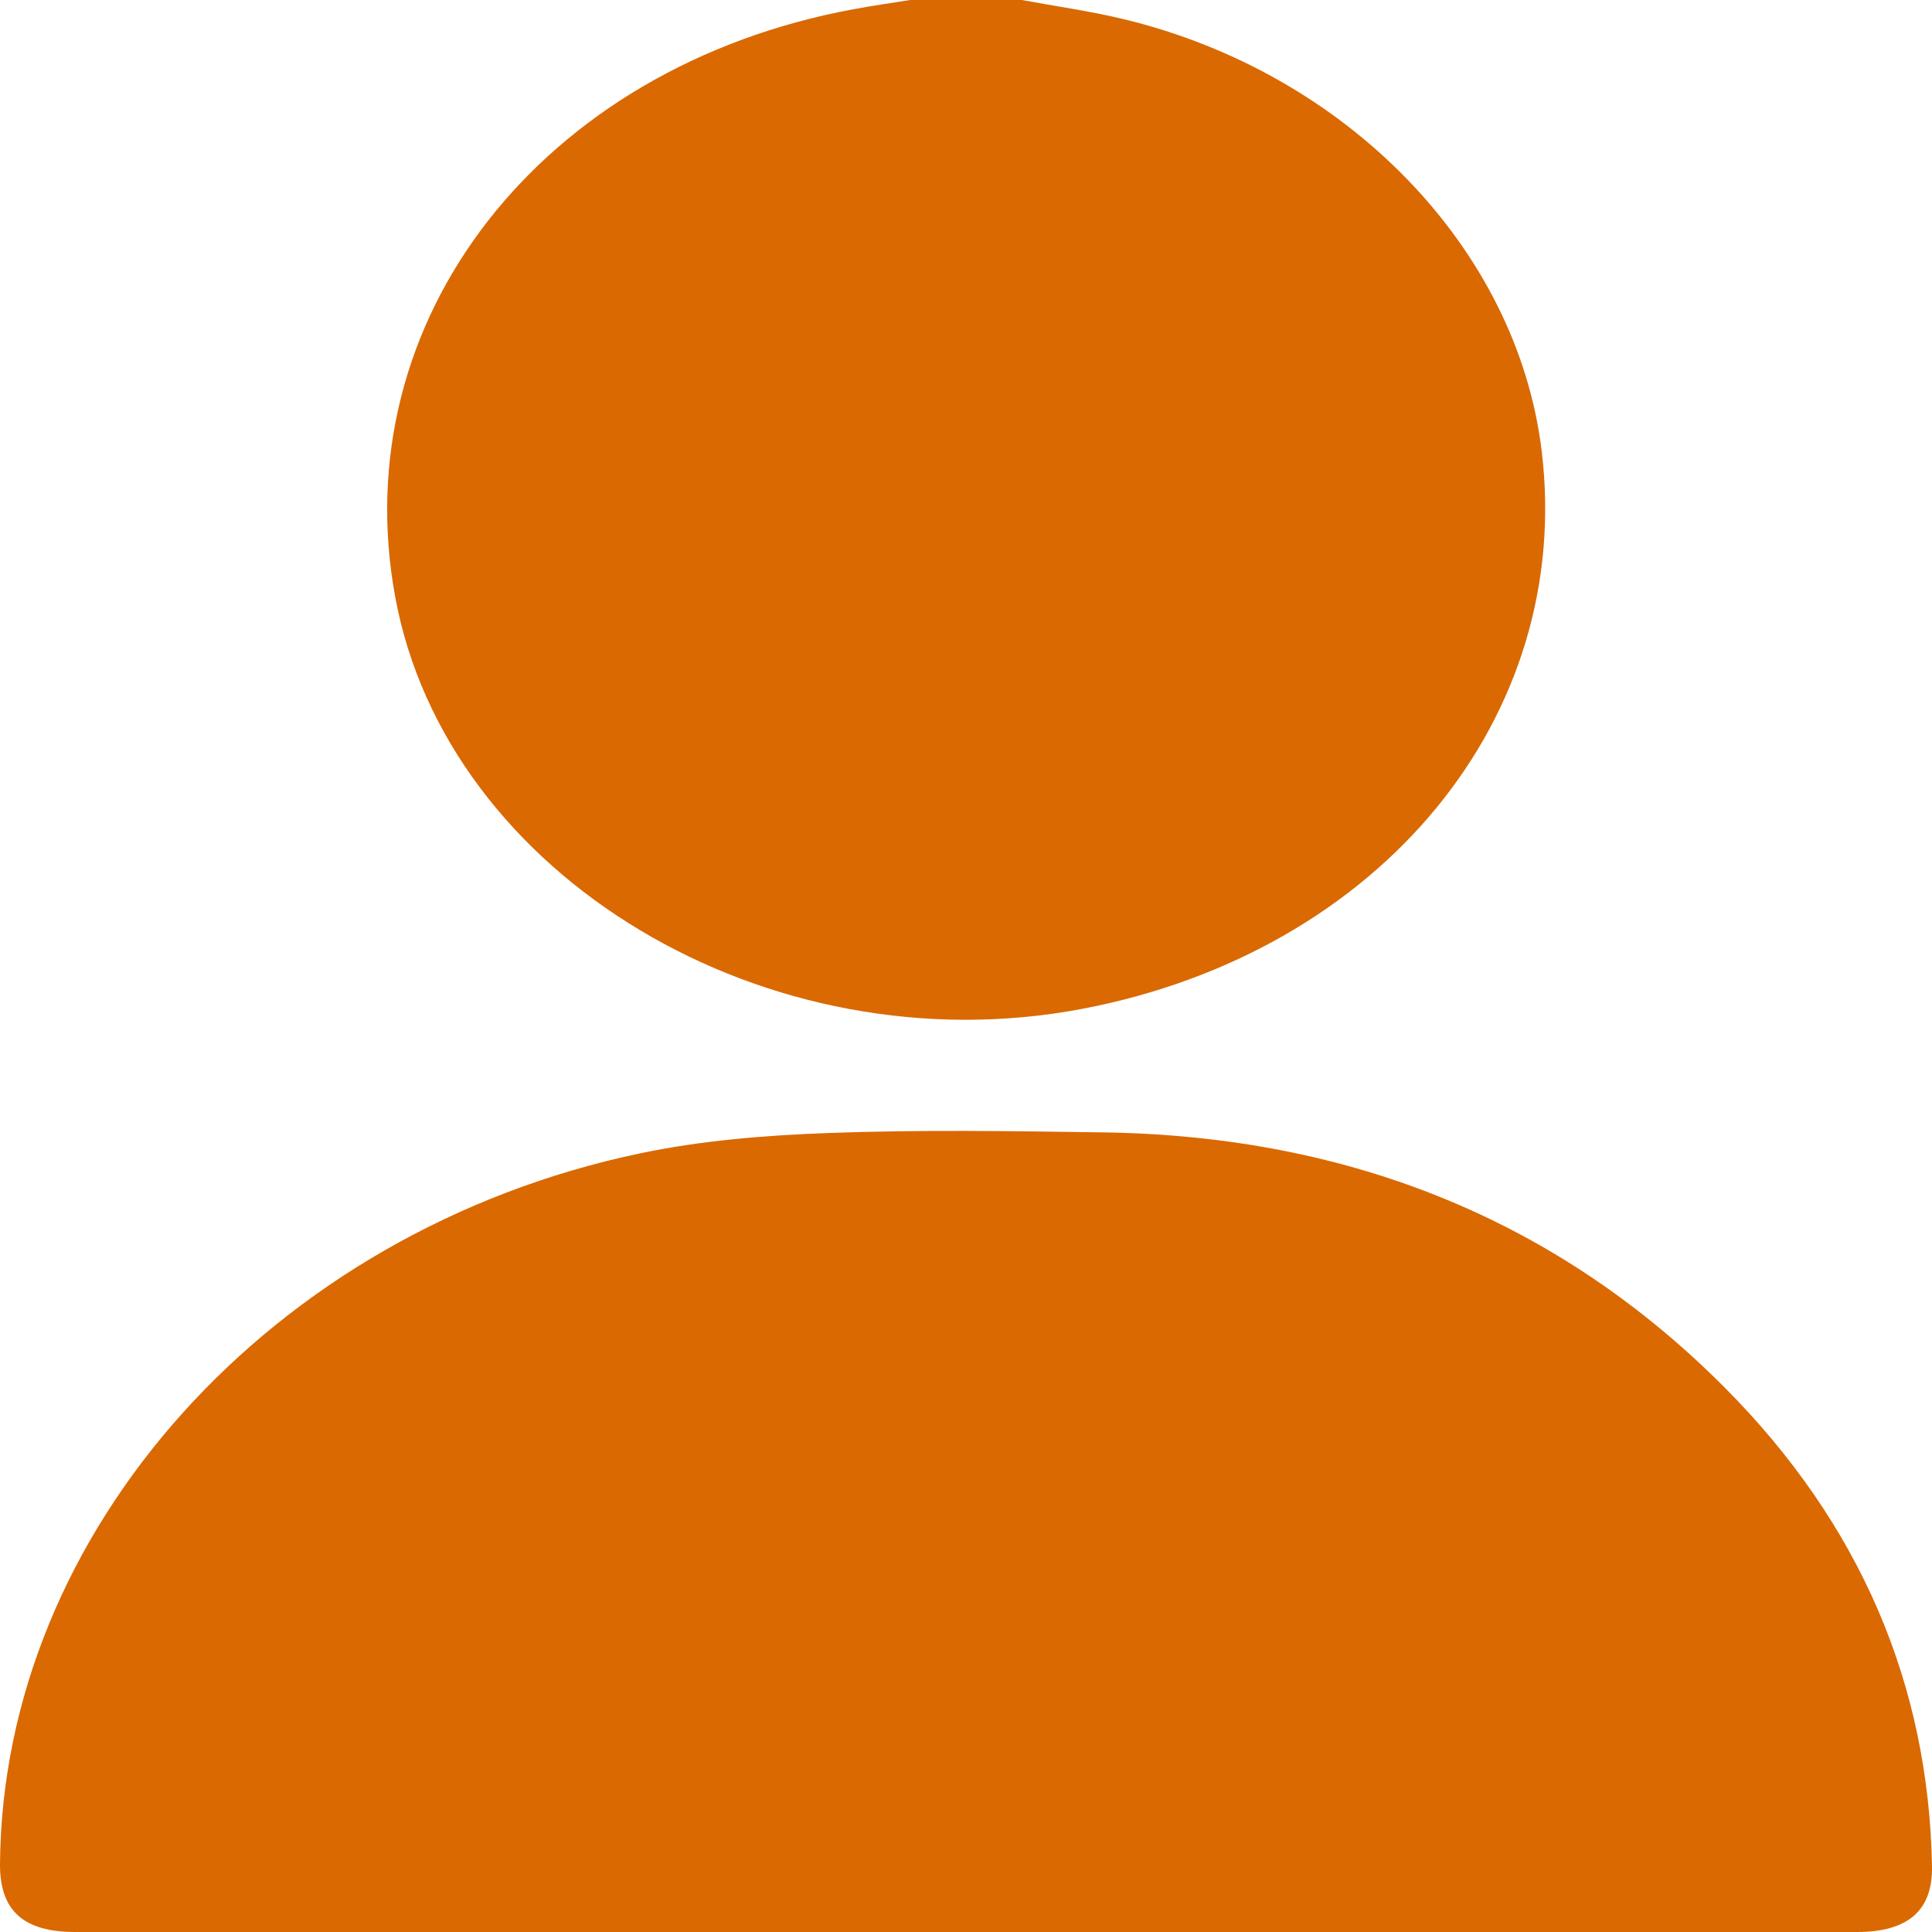 <svg width="16" height="16" viewBox="0 0 16 16" fill="none" xmlns="http://www.w3.org/2000/svg">
<path d="M8.462 0C8.743 0.052 9.031 0.092 9.307 0.159C11.155 0.605 12.562 2.056 12.767 3.73C13.037 5.938 11.434 7.884 8.962 8.355C6.354 8.85 3.696 7.256 3.273 4.943C2.849 2.647 4.483 0.553 7.07 0.076C7.225 0.047 7.381 0.025 7.538 0H8.462Z" fill="#DA6901"/>
<path d="M7.999 16H0.622C0.194 16 0 15.823 0 15.443C0.017 12.685 2.246 10.193 5.299 9.552C5.807 9.445 6.338 9.402 6.863 9.383C7.622 9.355 8.38 9.367 9.139 9.378C11.211 9.408 12.926 10.128 14.283 11.491C15.409 12.623 15.973 13.954 16 15.458C16.006 15.823 15.8 16 15.379 16L7.999 16Z" fill="#DA6901"/>
</svg>

